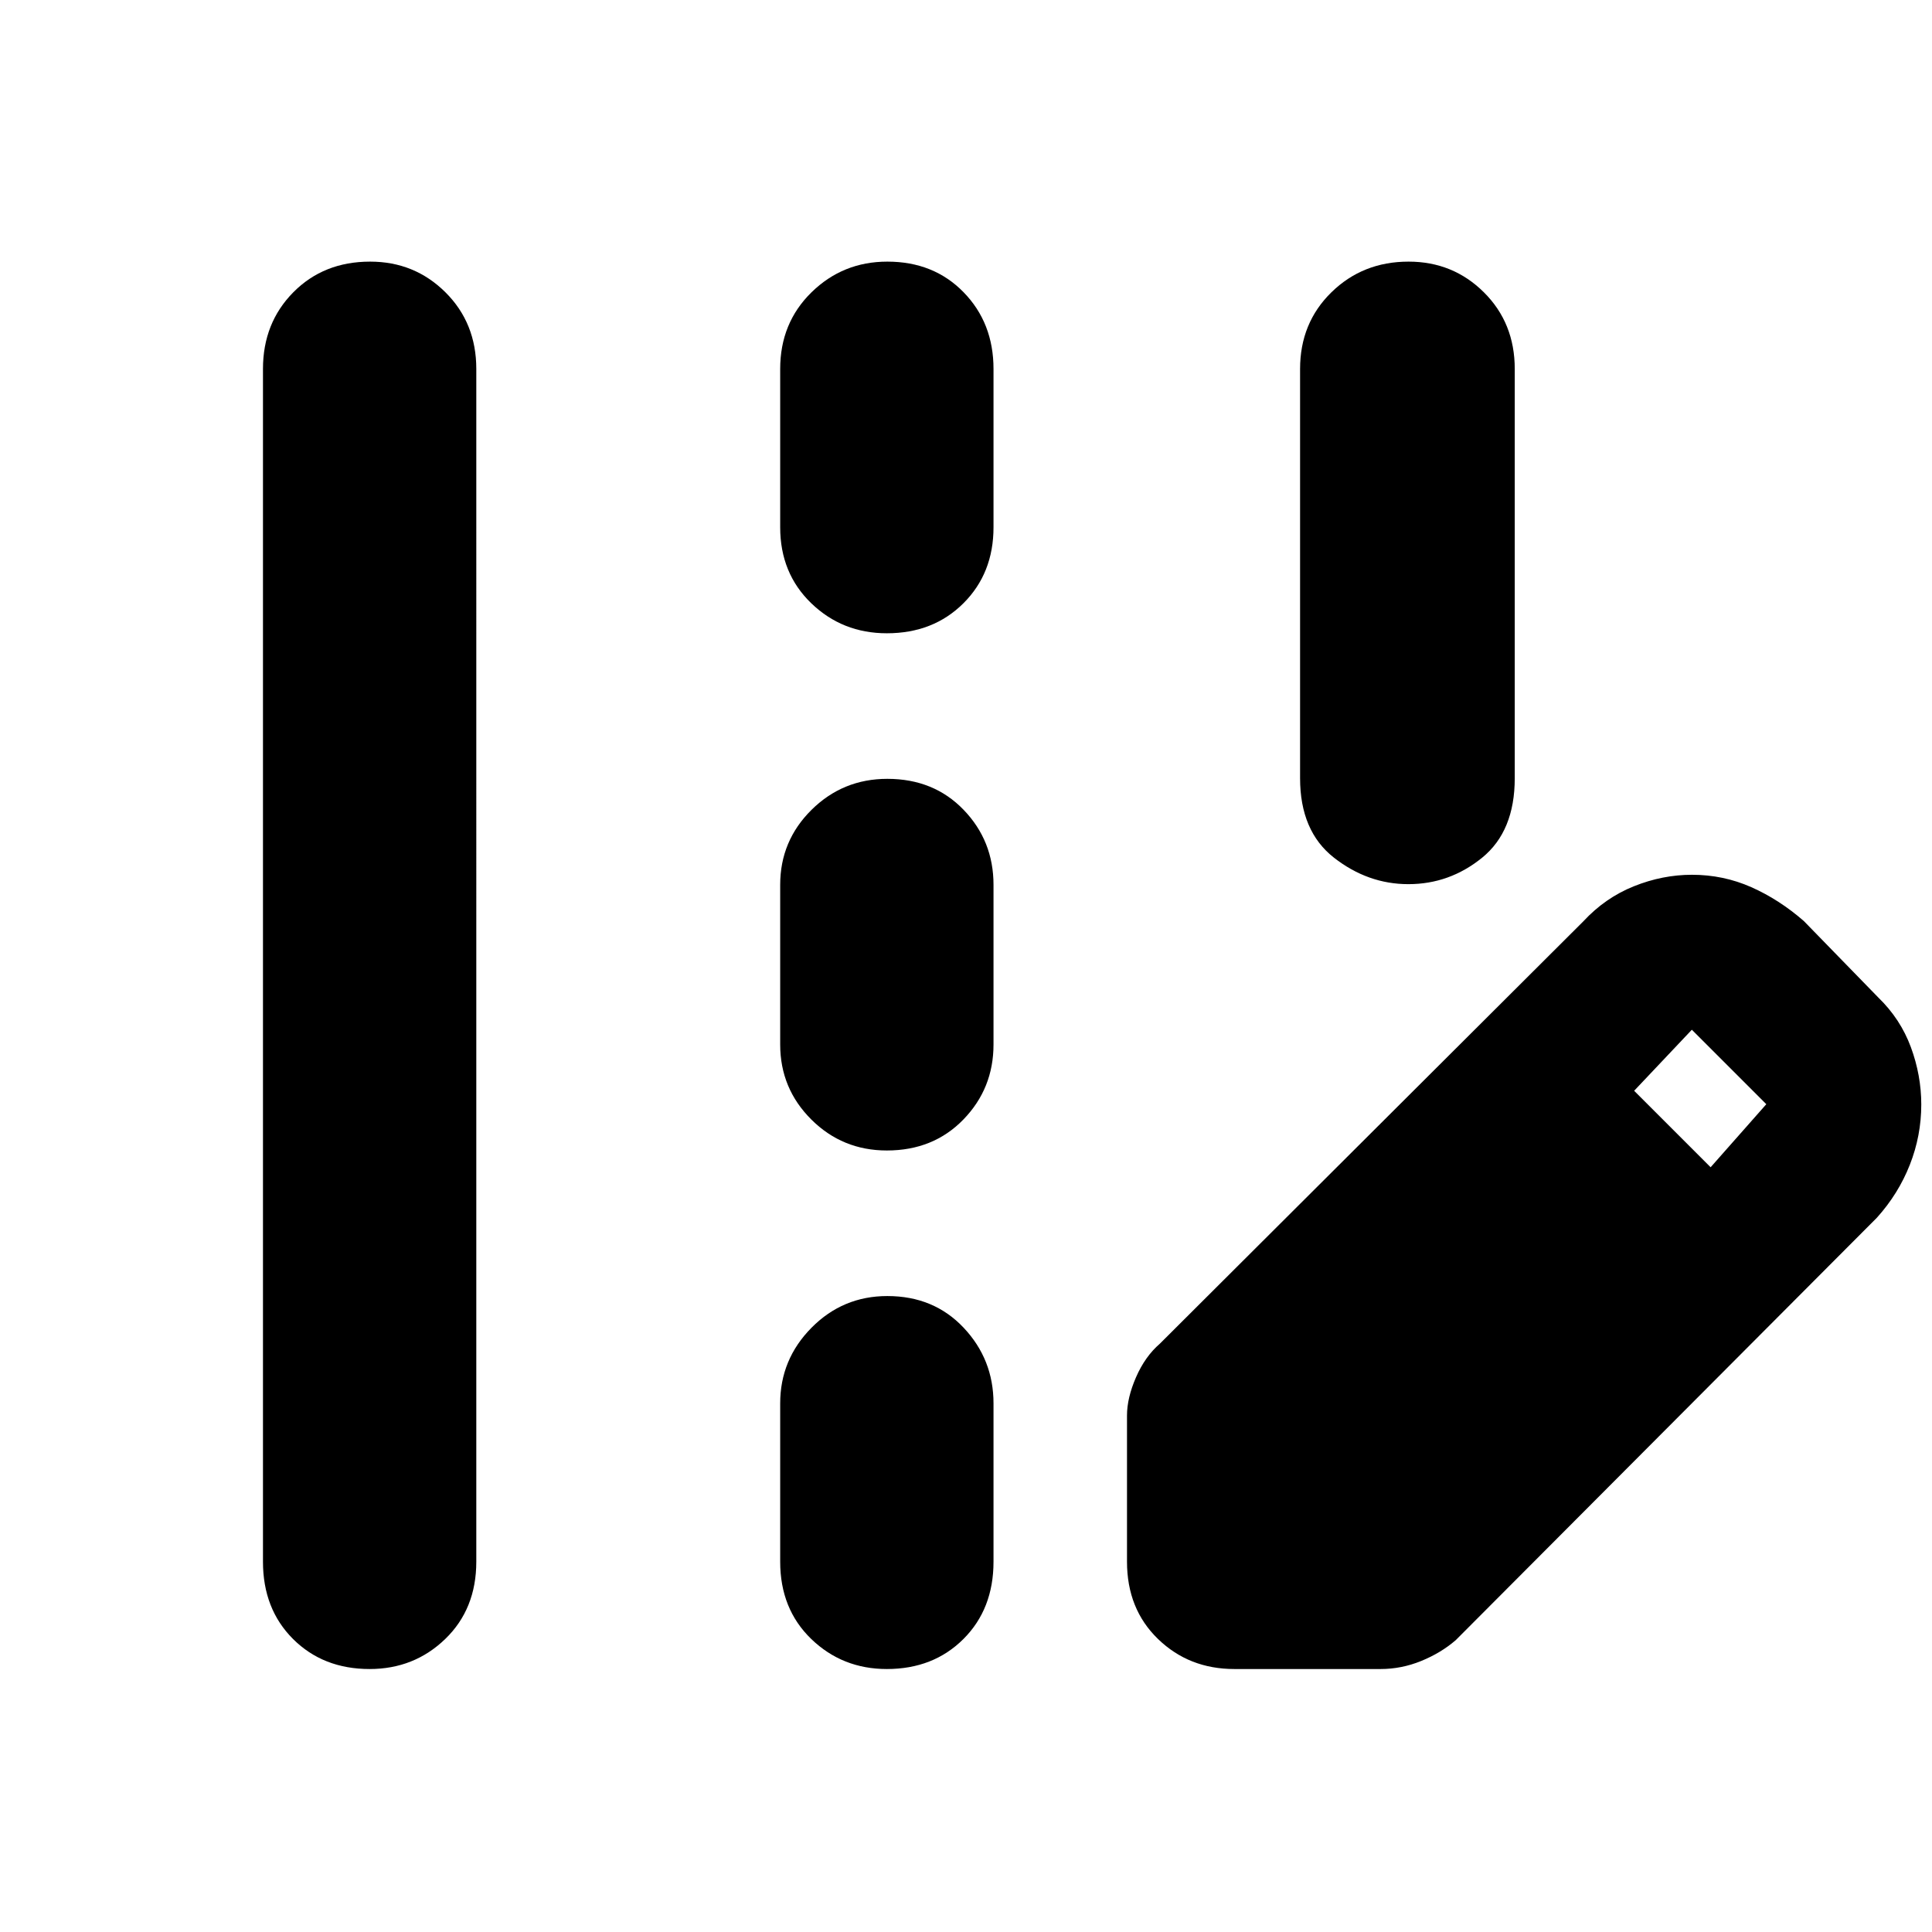 <svg xmlns="http://www.w3.org/2000/svg" height="40" viewBox="0 -960 960 960" width="40"><path d="M130.67-184v-592.67q0-22.85 15.07-38.09Q160.81-830 183.91-830q22.09 0 37.42 15.24 15.34 15.24 15.34 38.09V-184q0 23.5-15.45 38.42-15.45 14.91-37.55 14.91-23.09 0-38.05-14.91-14.95-14.92-14.95-38.42Zm257-514v-78.67q0-22.85 15.57-38.09Q418.81-830 440.91-830q23.09 0 37.92 15.24 14.84 15.24 14.84 38.09V-698q0 22.85-14.95 37.76-14.95 14.91-38.05 14.91-22.09 0-37.55-14.91-15.45-14.91-15.45-37.76Zm0 257v-79.33q0-21.85 15.57-37.26Q418.81-573 440.91-573q23.09 0 37.92 15.41 14.84 15.41 14.84 37.26V-441q0 21.85-14.95 37.26-14.95 15.41-38.05 15.41-22.09 0-37.55-15.41-15.45-15.41-15.45-37.26Zm0 257v-78.67q0-21.85 15.57-37.59Q418.81-316 440.91-316q23.09 0 37.92 15.74 14.84 15.74 14.84 37.59V-184q0 23.5-14.95 38.42-14.95 14.91-38.05 14.91-22.09 0-37.55-14.91-15.45-14.92-15.45-38.42Zm225.66 53.33q-22.5 0-37.91-14.91Q560-160.5 560-184v-72.67q0-8.71 4.5-19.02 4.5-10.31 11.83-16.64l210.41-209.85q10.85-11.71 25.1-17.43 14.25-5.72 28.9-5.72 15.59 0 29.48 6.16 13.89 6.17 26.11 16.84l37 38q11 10.66 16.17 24.66 5.17 14 5.17 28.5 0 15.5-5.69 29.95t-16.37 26.3L723.33-145q-7.33 6.33-17.14 10.33t-20.19 4h-72.67ZM850-380l27.67-31.33-37-37L812-418l38 38ZM699.82-520.67q-20.15 0-36.99-13.16Q646-547 646-573.33v-203.34q0-22.85 15.57-38.09Q677.15-830 699.91-830q22.09 0 37.42 15.24 15.34 15.24 15.34 38.09v203.34q0 26.33-16.19 39.5-16.18 13.16-36.66 13.16Z"/></svg>
